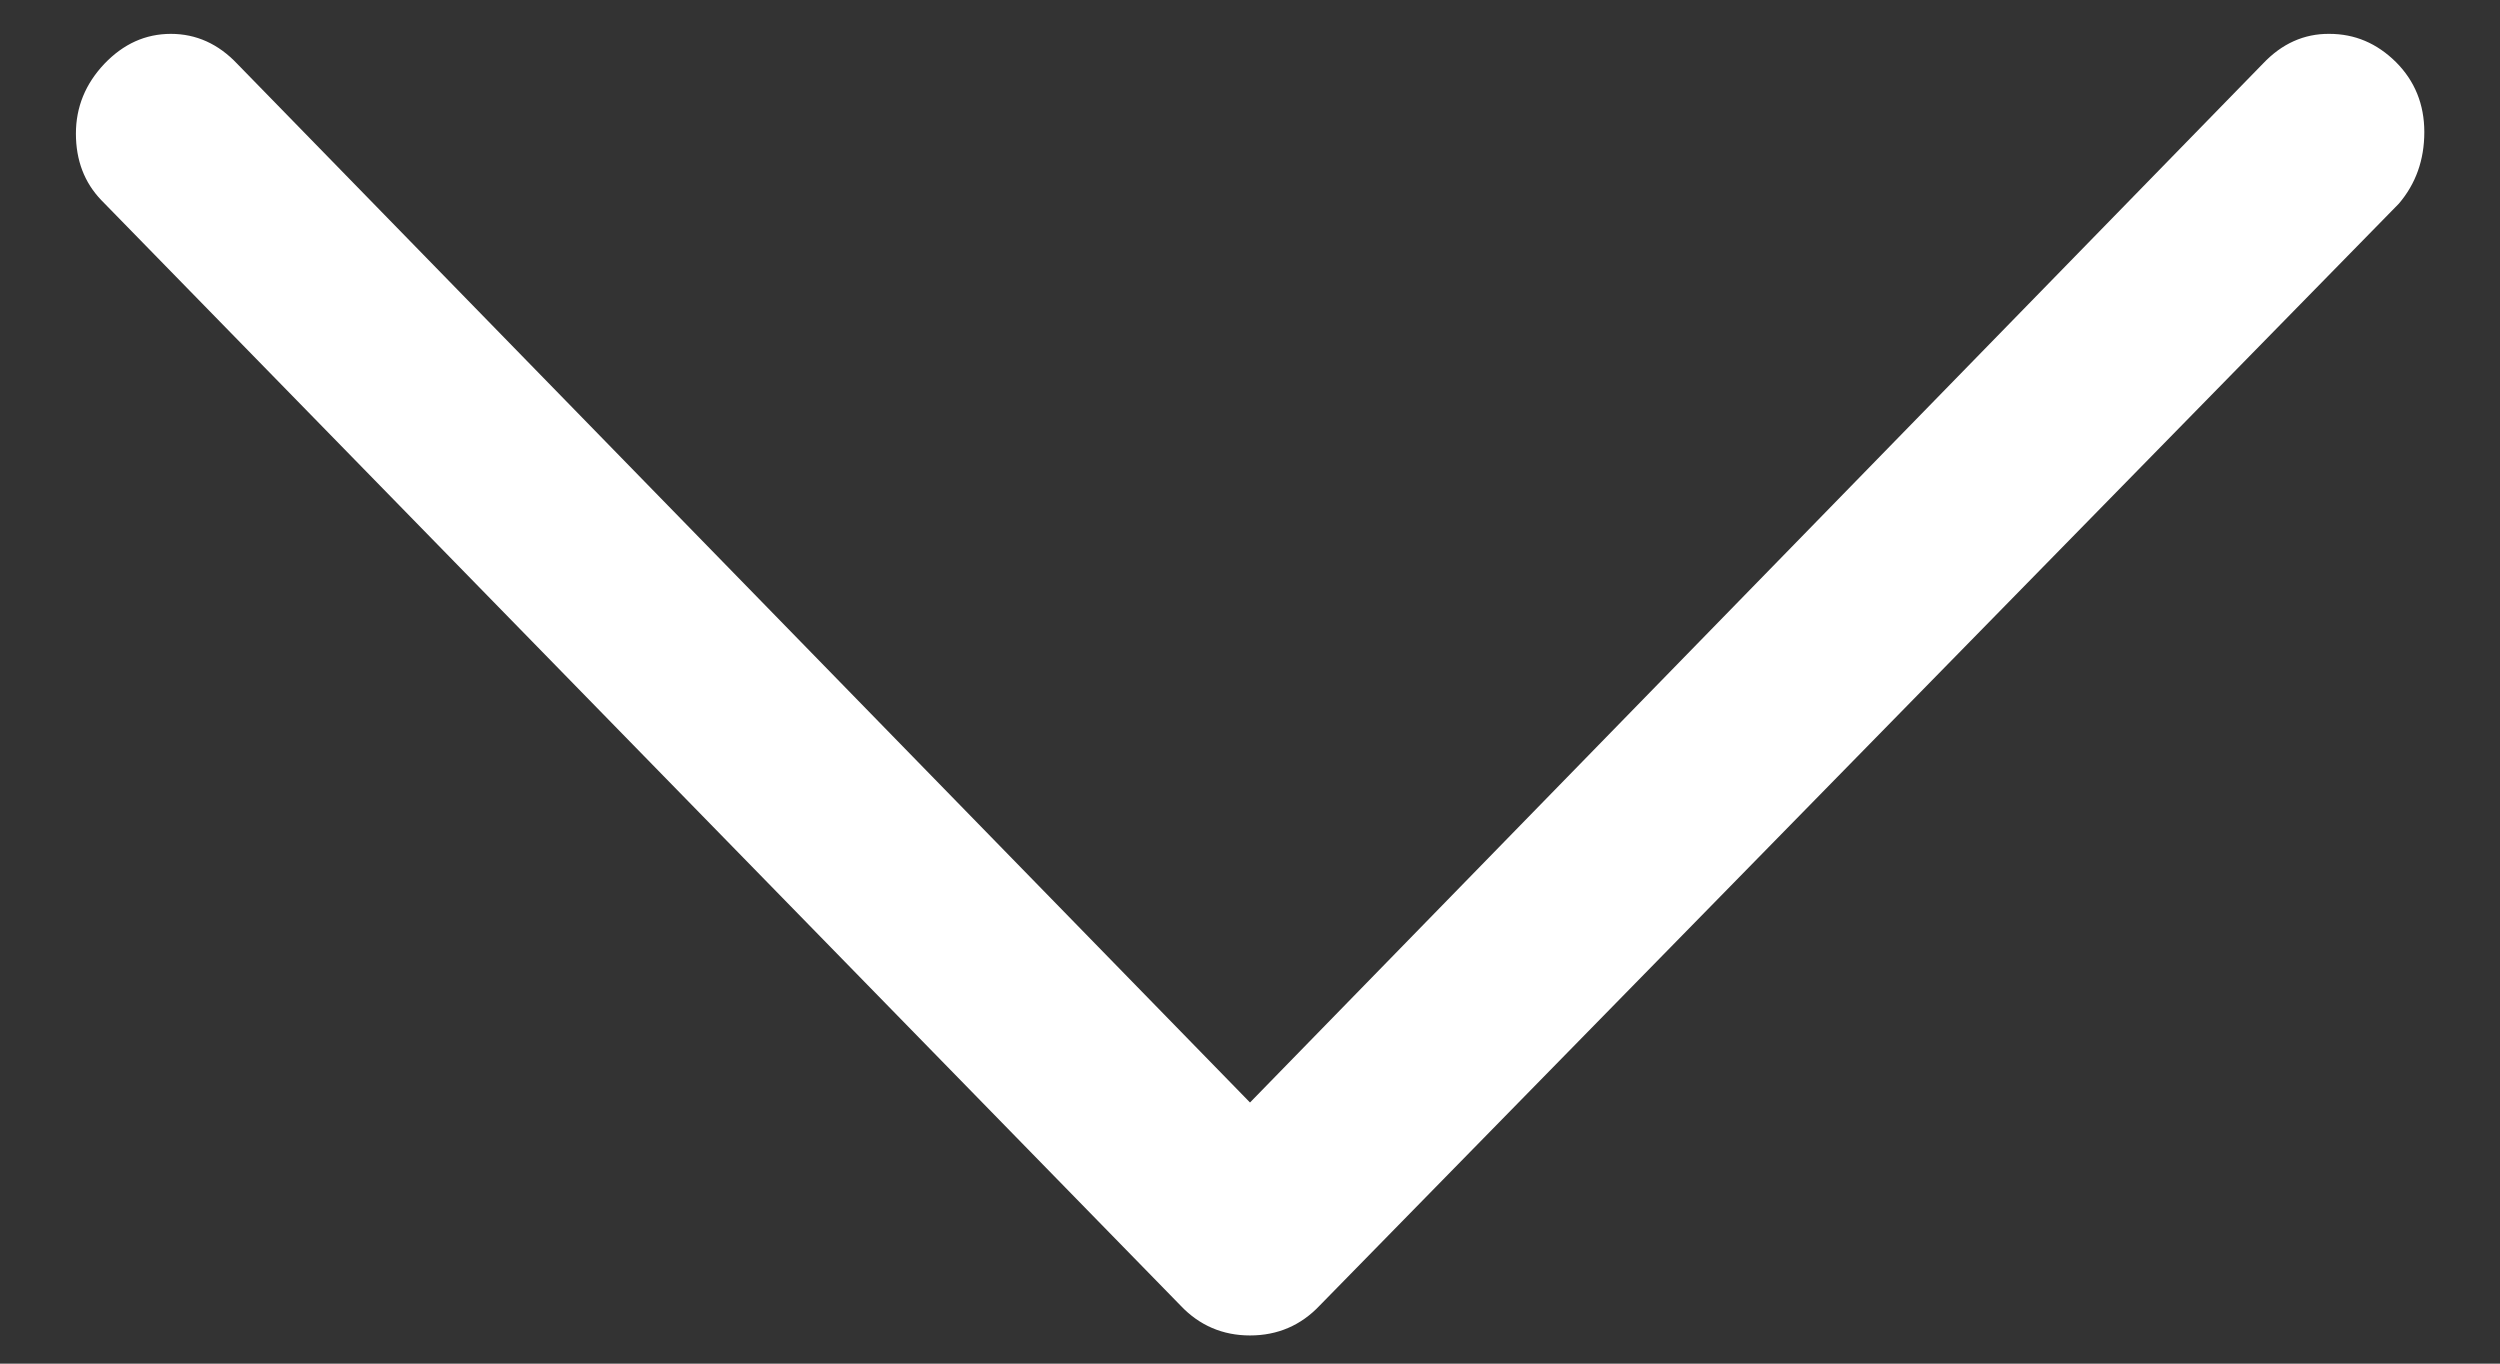 ﻿<?xml version="1.0" encoding="utf-8"?>
<svg version="1.1" xmlns:xlink="http://www.w3.org/1999/xlink" width="11px" height="6px" xmlns="http://www.w3.org/2000/svg">
  <rect width="100%" height="100%" fill="#333333" stroke="none"/>
  <g transform="matrix(1 0 0 1 -154 -480 )">
    <path d="M 9.957 0.28  L 9.956 0.281  L 5.5 4.851  L 1.044 0.281  C 0.961 0.193  0.863 0.149  0.752 0.149  C 0.64 0.149  0.543 0.193  0.459 0.281  C 0.376 0.369  0.334 0.471  0.334 0.588  C 0.334 0.705  0.371 0.803  0.446 0.881  L 5.194 5.744  C 5.277 5.832  5.38 5.876  5.5 5.876  C 5.621 5.876  5.724 5.832  5.807 5.744  L 10.555 0.896  C 10.63 0.808  10.667 0.703  10.667 0.581  C 10.667 0.459  10.625 0.356  10.542 0.273  C 10.458 0.19  10.361 0.149  10.249 0.149  C 10.138 0.148  10.04 0.192  9.957 0.28  Z " fill-rule="nonzero" fill="#ffffff" stroke="none" transform="matrix(1 0 0 1 154 480 )" />
  </g>
</svg>